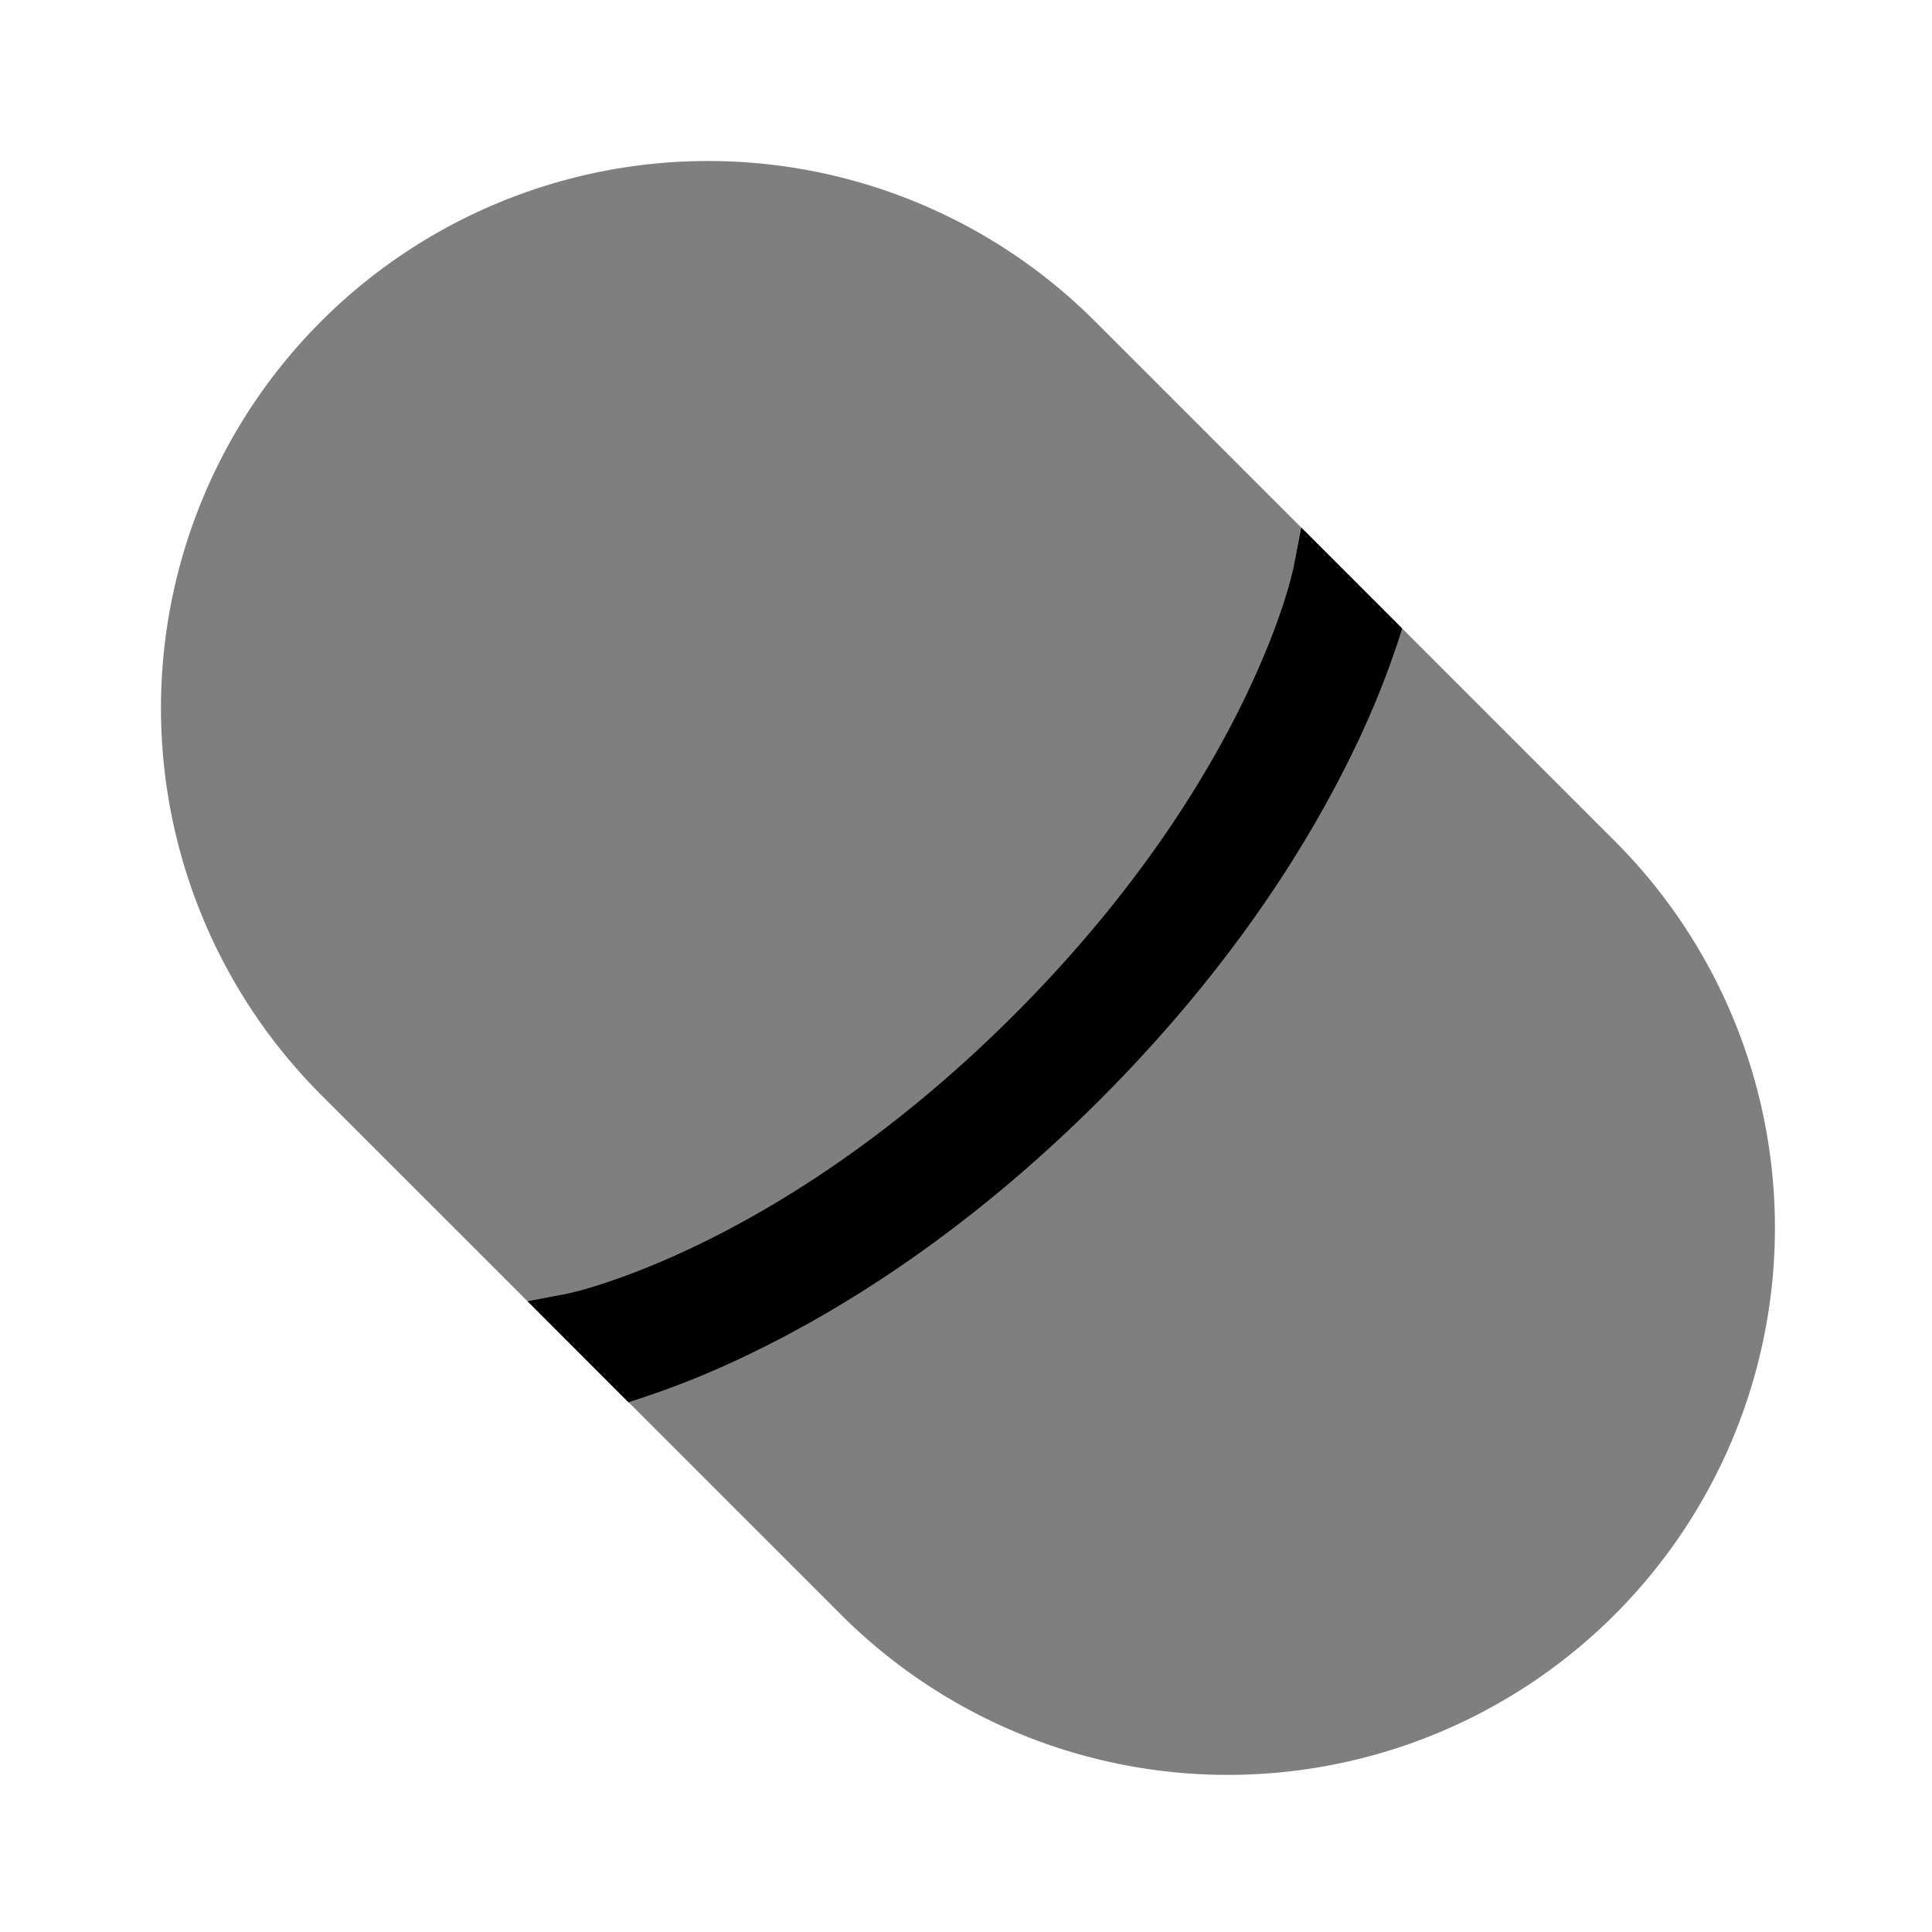 <svg xmlns="http://www.w3.org/2000/svg" xmlns:xlink="http://www.w3.org/1999/xlink" width="24" height="24" viewBox="0 0 24 24"><path fill="currentColor" d="M3.99 13.602a6.796 6.796 0 0 1 9.612-9.611l6.407 6.407a6.796 6.796 0 1 1-9.61 9.611z" opacity=".5"/><path fill="currentColor" d="m7.807 17.419l-1.253-1.254l.495-.095h.001l.014-.004q.022-.004.073-.017q.105-.024.316-.091c.281-.09.697-.243 1.21-.49c1.024-.493 2.437-1.364 3.939-2.866c1.5-1.501 2.372-2.915 2.866-3.94c.247-.512.4-.927.49-1.209a5 5 0 0 0 .108-.389l.003-.014l.096-.496l1.253 1.253l-.032.103a11 11 0 0 1-.567 1.404c-.56 1.162-1.525 2.717-3.157 4.349c-1.631 1.631-3.187 2.597-4.348 3.156a11 11 0 0 1-1.507.6"/></svg>